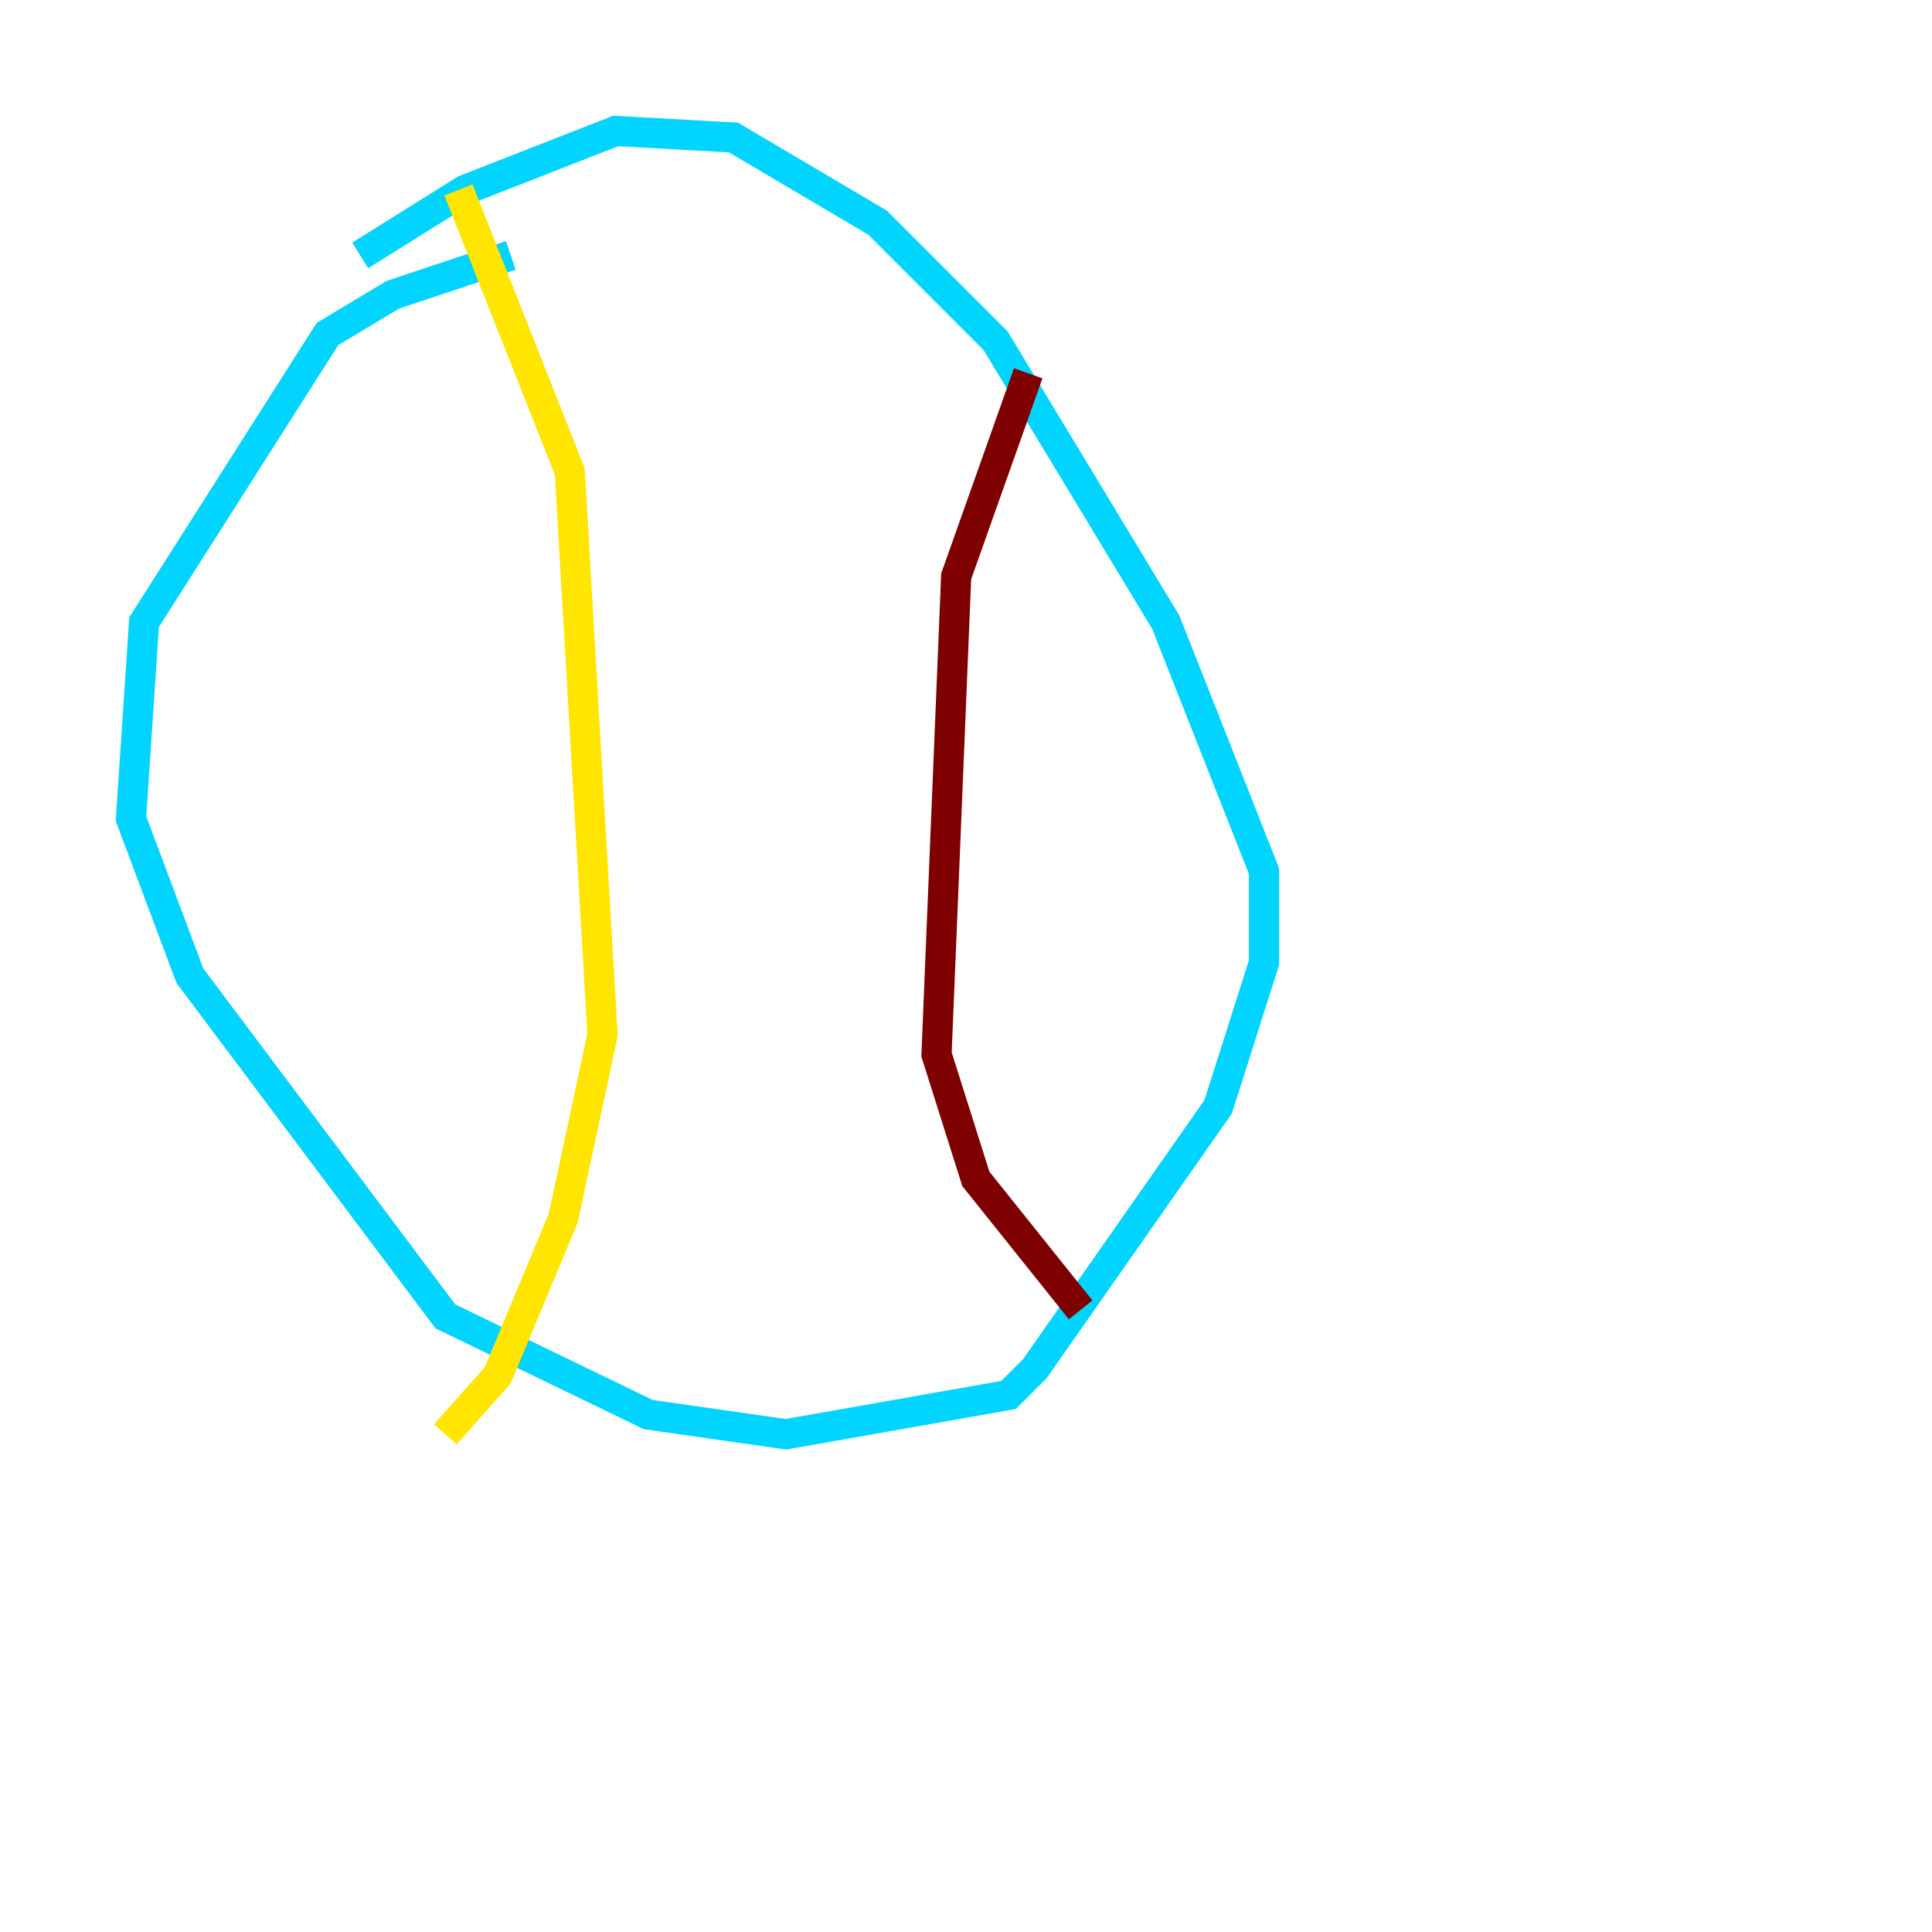 <?xml version="1.0" encoding="utf-8" ?>
<svg baseProfile="tiny" height="128" version="1.2" viewBox="0,0,128,128" width="128" xmlns="http://www.w3.org/2000/svg" xmlns:ev="http://www.w3.org/2001/xml-events" xmlns:xlink="http://www.w3.org/1999/xlink"><defs /><polyline fill="none" points="119.322,36.014 119.322,36.014" stroke="#00007f" stroke-width="2" /><polyline fill="none" points="33.844,16.922 26.034,19.525 21.695,22.129 9.546,41.22 8.678,54.237 12.583,64.651 29.505,87.214 42.956,93.722 52.068,95.024 66.82,92.42 68.556,90.685 80.705,73.329 83.742,63.783 83.742,57.709 77.234,41.22 65.953,22.563 58.142,14.752 48.597,9.112 40.786,8.678 30.807,12.583 23.864,16.922" stroke="#00d4ff" stroke-width="2" /><polyline fill="none" points="30.373,12.583 37.749,31.241 39.919,68.556 37.315,80.705 32.976,91.119 29.505,95.024" stroke="#ffe500" stroke-width="2" /><polyline fill="none" points="68.122,24.732 63.349,38.183 62.047,69.858 64.651,78.102 71.593,86.78" stroke="#7f0000" stroke-width="2" /></svg>